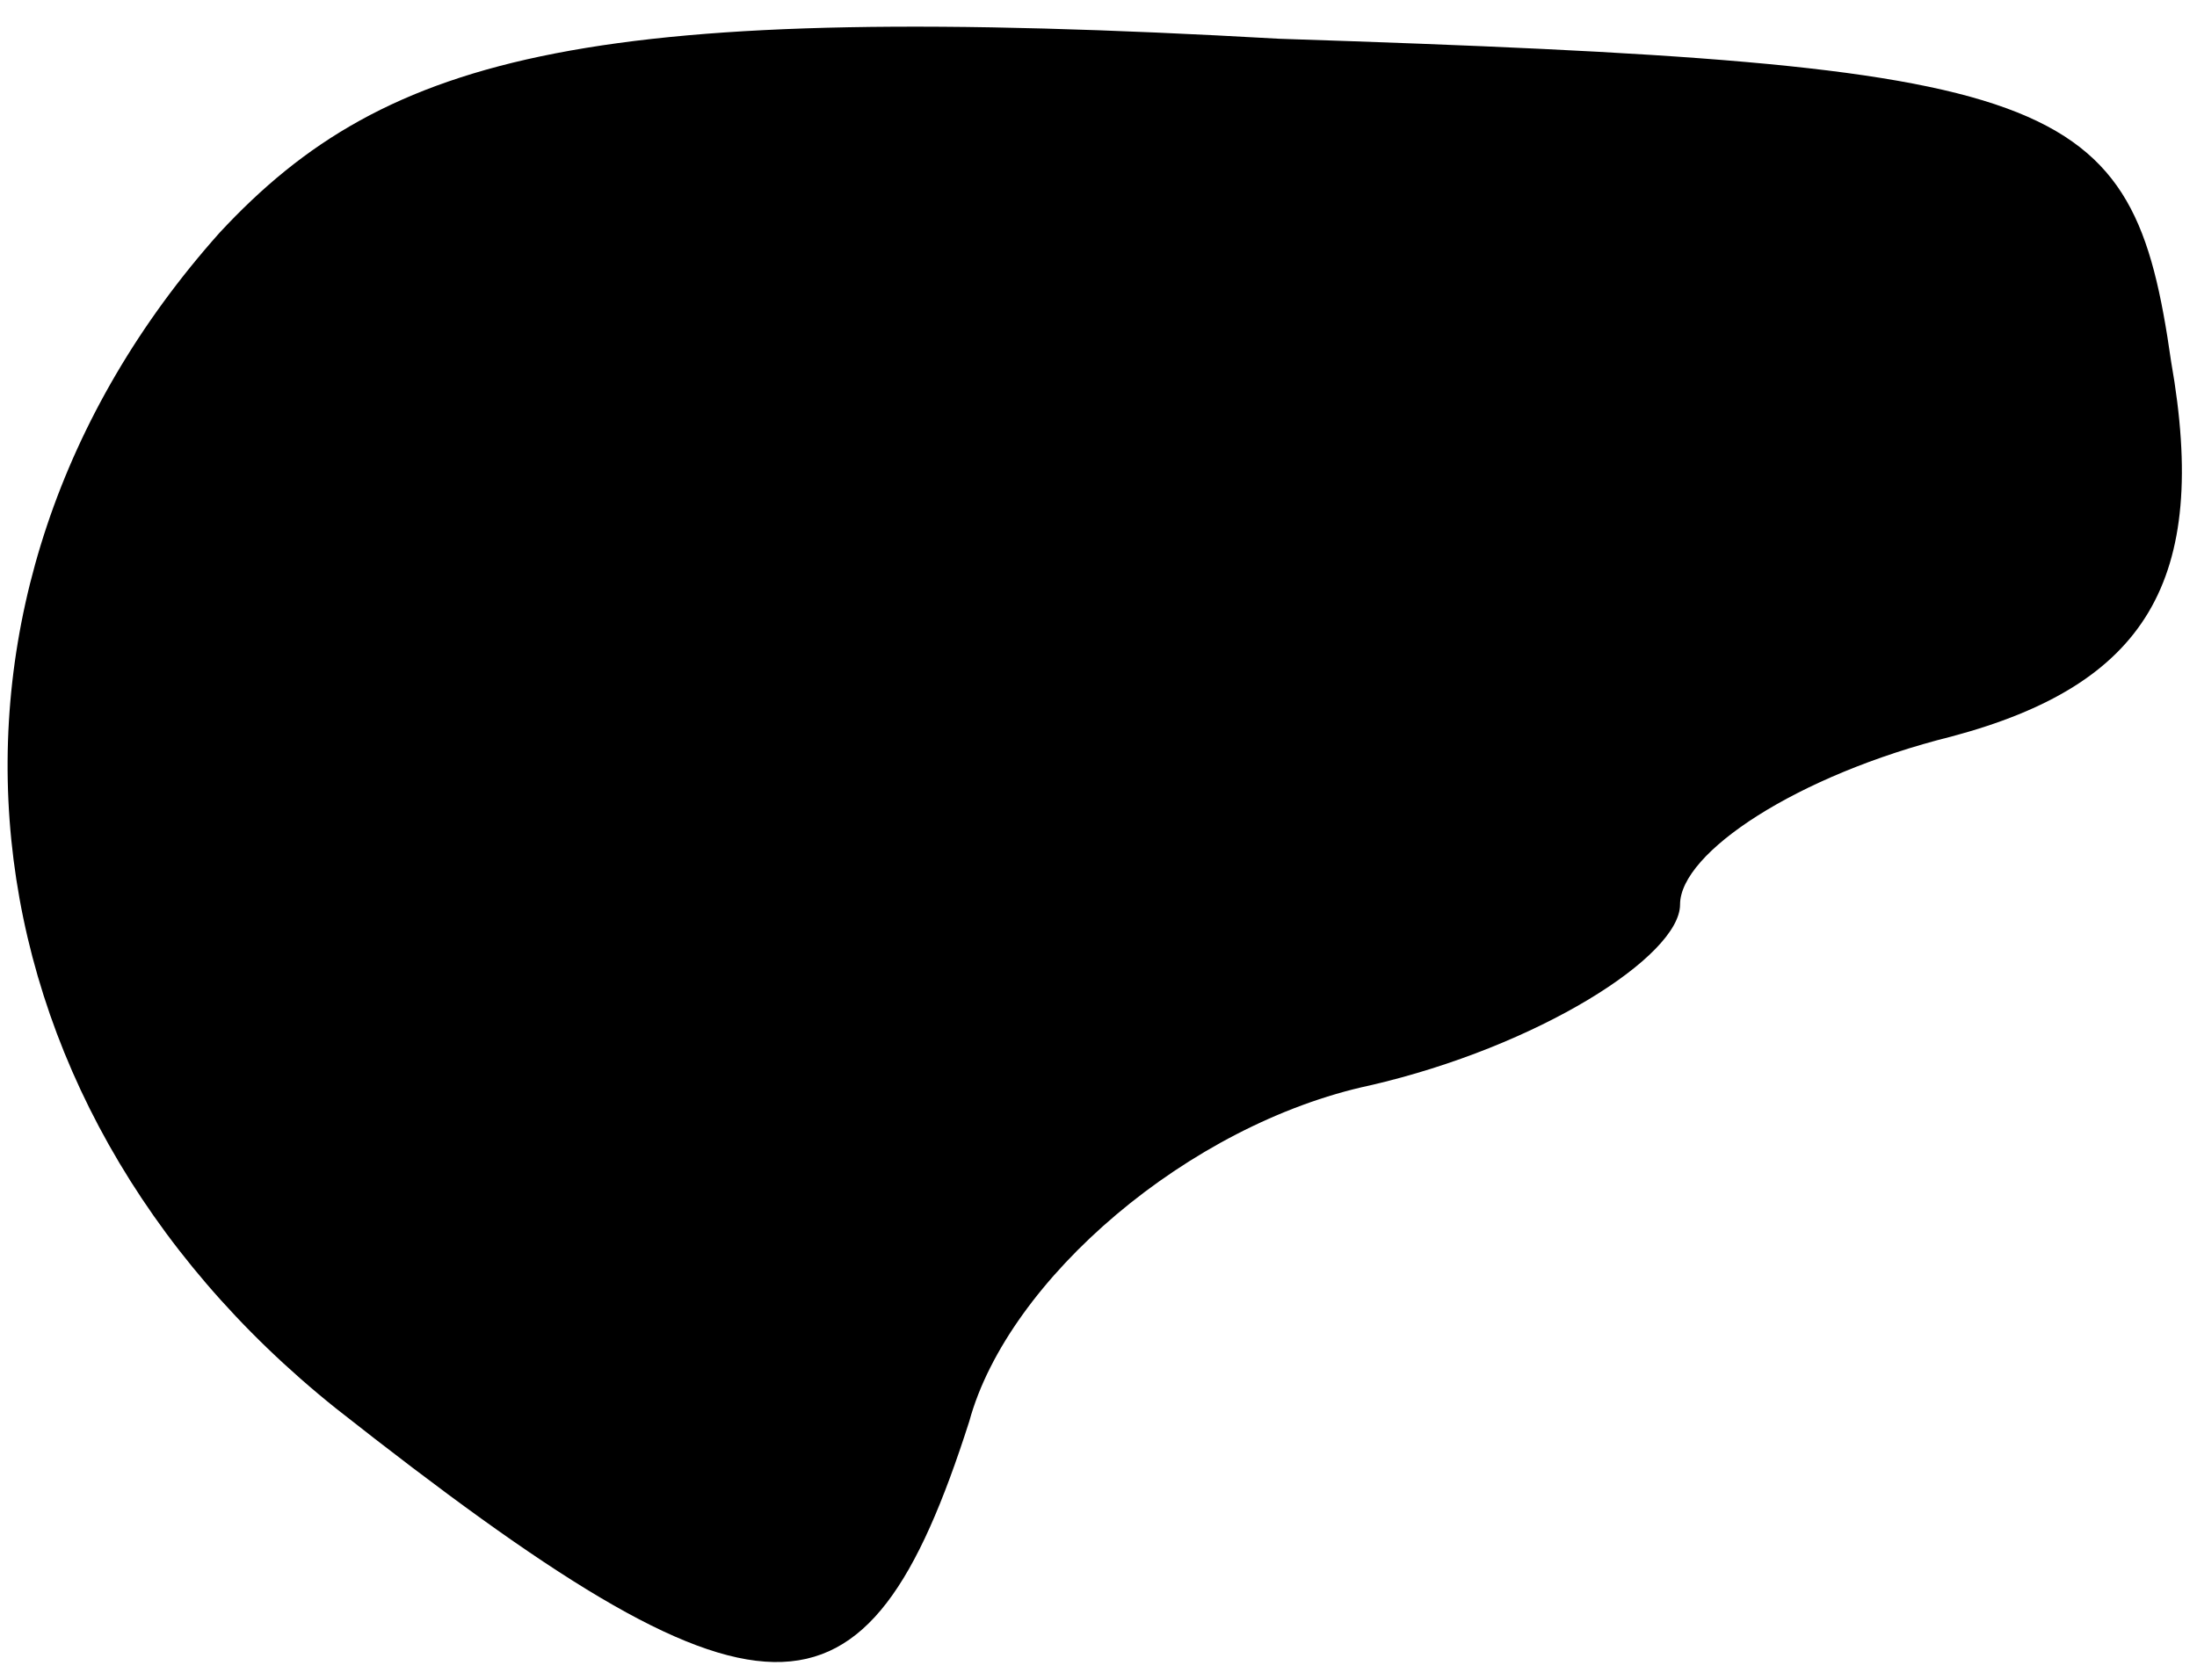 <?xml version="1.0" standalone="no"?>
<!DOCTYPE svg PUBLIC "-//W3C//DTD SVG 20010904//EN"
 "http://www.w3.org/TR/2001/REC-SVG-20010904/DTD/svg10.dtd">
<svg version="1.0" xmlns="http://www.w3.org/2000/svg"
 width="17pt" height="13pt" viewBox="0 0 17 13"
 preserveAspectRatio="xMidYMid meet">
<g transform="translate(0,13) scale(0.1,-0.1)"
fill="#000000" stroke="none">
<path fill="#000000" stroke="none" d="M17 112 c-25 -28 -21 -67 9 -91 33 -26
41 -26 49 -1 3 11 17 23 31 26 13 3 24 10 24 14 0 4 9 10 21 13 15 4 20 12 17
29 -3 21 -8 23 -69 25 -53 3 -69 -1 -82 -15z"/>
</g>
</svg>

